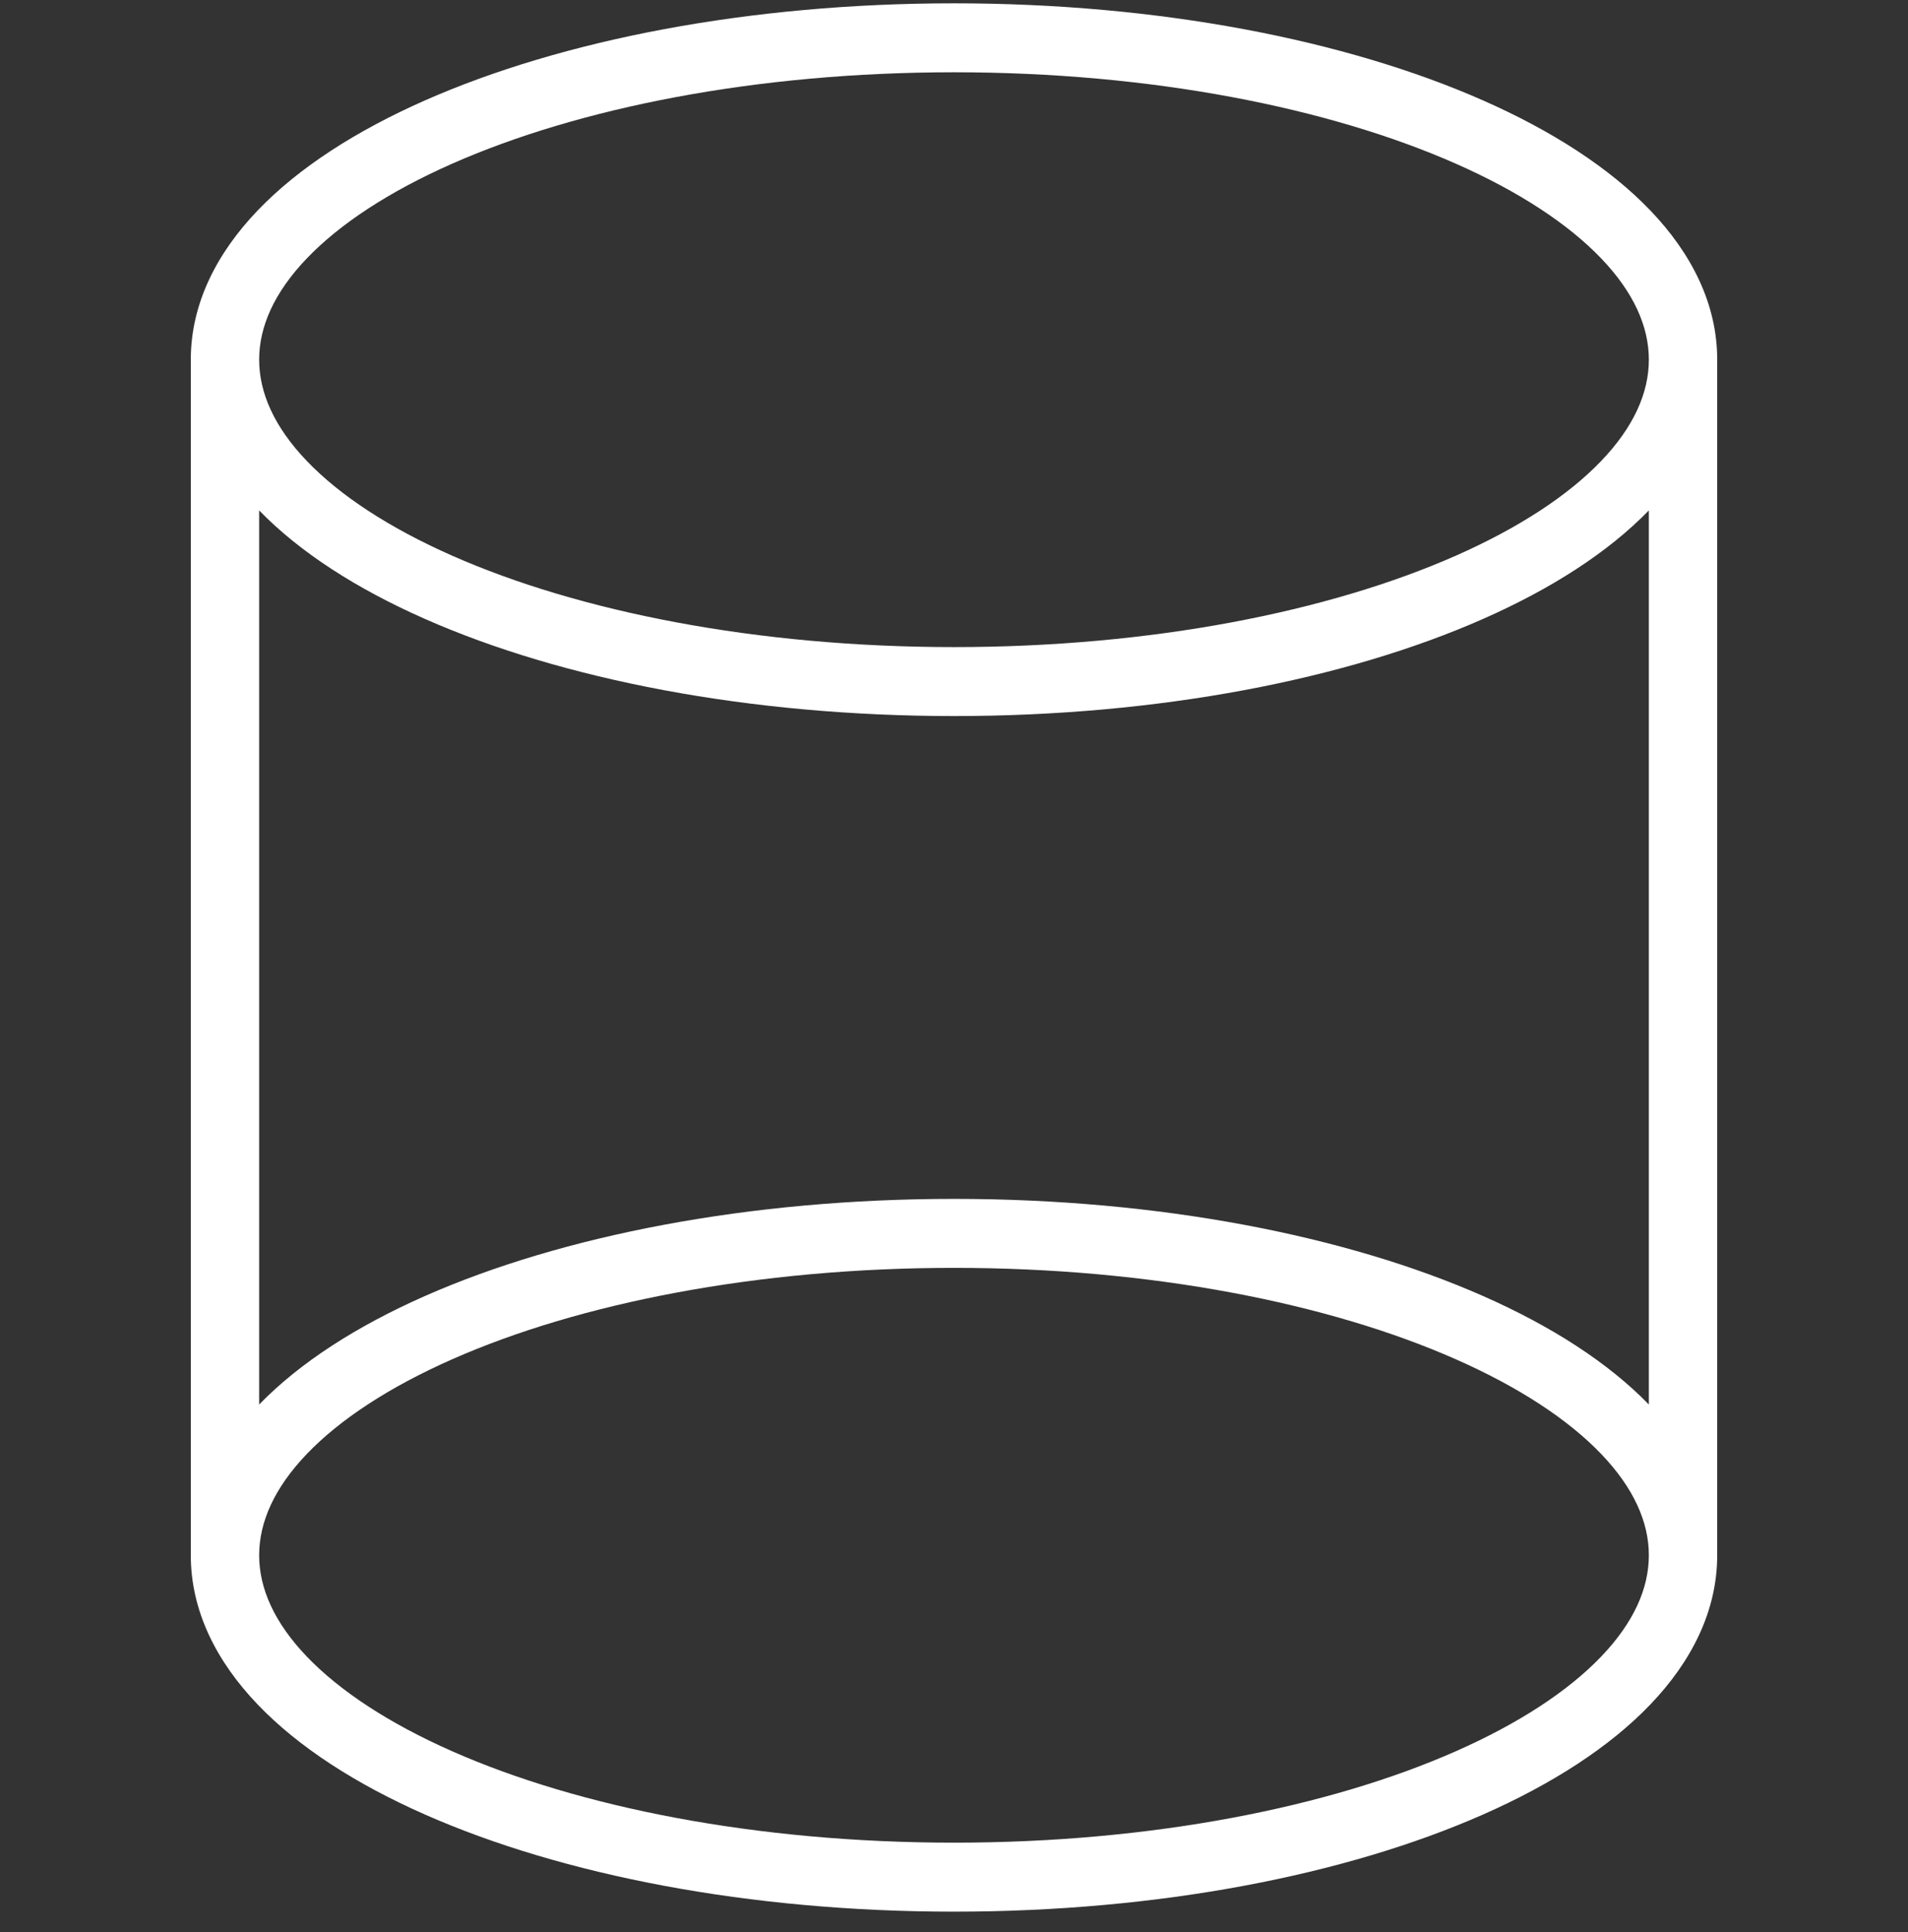 <?xml version="1.0" encoding="UTF-8"?> <svg xmlns="http://www.w3.org/2000/svg" width="80" height="81" viewBox="0 0 80 81" fill="none"><rect x="0" y="0" width="80" height="81" fill="#333333" stroke="none"/><g clip-path="url(#clip0_6_1611)"><path d="M69.134 65.199C69.134 63.814 68.504 62.381 67.134 60.951C65.758 59.515 63.697 58.155 61.039 56.982C55.728 54.637 48.29 53.151 40 53.151C31.71 53.151 24.272 54.637 18.961 56.982C16.303 58.155 14.242 59.515 12.866 60.951C11.496 62.381 10.866 63.814 10.866 65.199C10.866 66.584 11.496 68.017 12.866 69.447C14.242 70.883 16.303 72.243 18.961 73.416C24.272 75.761 31.71 77.247 40 77.247C48.29 77.247 55.728 75.761 61.039 73.416C63.697 72.243 65.758 70.883 67.134 69.447C68.504 68.017 69.134 66.584 69.134 65.199ZM69.134 21.397C67.421 23.163 65.029 24.69 62.188 25.944C56.436 28.484 48.59 30.018 40 30.018C31.41 30.018 23.564 28.484 17.812 25.944C14.971 24.69 12.579 23.163 10.866 21.397V58.88C12.579 57.114 14.971 55.587 17.812 54.333C23.564 51.794 31.41 50.259 40 50.259C48.59 50.259 56.436 51.794 62.188 54.333C65.029 55.587 67.421 57.114 69.134 58.88V21.397ZM69.134 15.078C69.134 13.694 68.504 12.26 67.134 10.831C65.758 9.394 63.697 8.034 61.039 6.861C55.728 4.517 48.29 3.03 40 3.03C31.71 3.03 24.272 4.517 18.961 6.861C16.303 8.034 14.242 9.394 12.866 10.831C11.496 12.26 10.866 13.694 10.866 15.078C10.866 16.463 11.496 17.897 12.866 19.326C14.242 20.763 16.303 22.122 18.961 23.296C24.272 25.64 31.71 27.127 40 27.127C48.29 27.127 55.728 25.64 61.039 23.296C63.697 22.122 65.758 20.763 67.134 19.326C68.504 17.897 69.134 16.463 69.134 15.078ZM72 65.199C72 67.54 70.919 69.657 69.195 71.456C67.478 73.249 65.062 74.796 62.188 76.065C56.436 78.604 48.59 80.139 40 80.139C31.41 80.139 23.564 78.604 17.812 76.065C14.938 74.796 12.522 73.249 10.805 71.456C9.081 69.657 8 67.54 8 65.199V15.078C8 12.737 9.081 10.62 10.805 8.821C12.522 7.029 14.938 5.481 17.812 4.212C23.564 1.673 31.41 0.139 40 0.139C48.59 0.139 56.436 1.673 62.188 4.212C65.062 5.481 67.478 7.029 69.195 8.821C70.919 10.62 72 12.737 72 15.078V65.199Z" fill="white"></path></g><defs><clipPath id="clip0_6_1611"><rect width="80" height="80" fill="white" transform="translate(0 0.139)"></rect></clipPath></defs></svg> 
